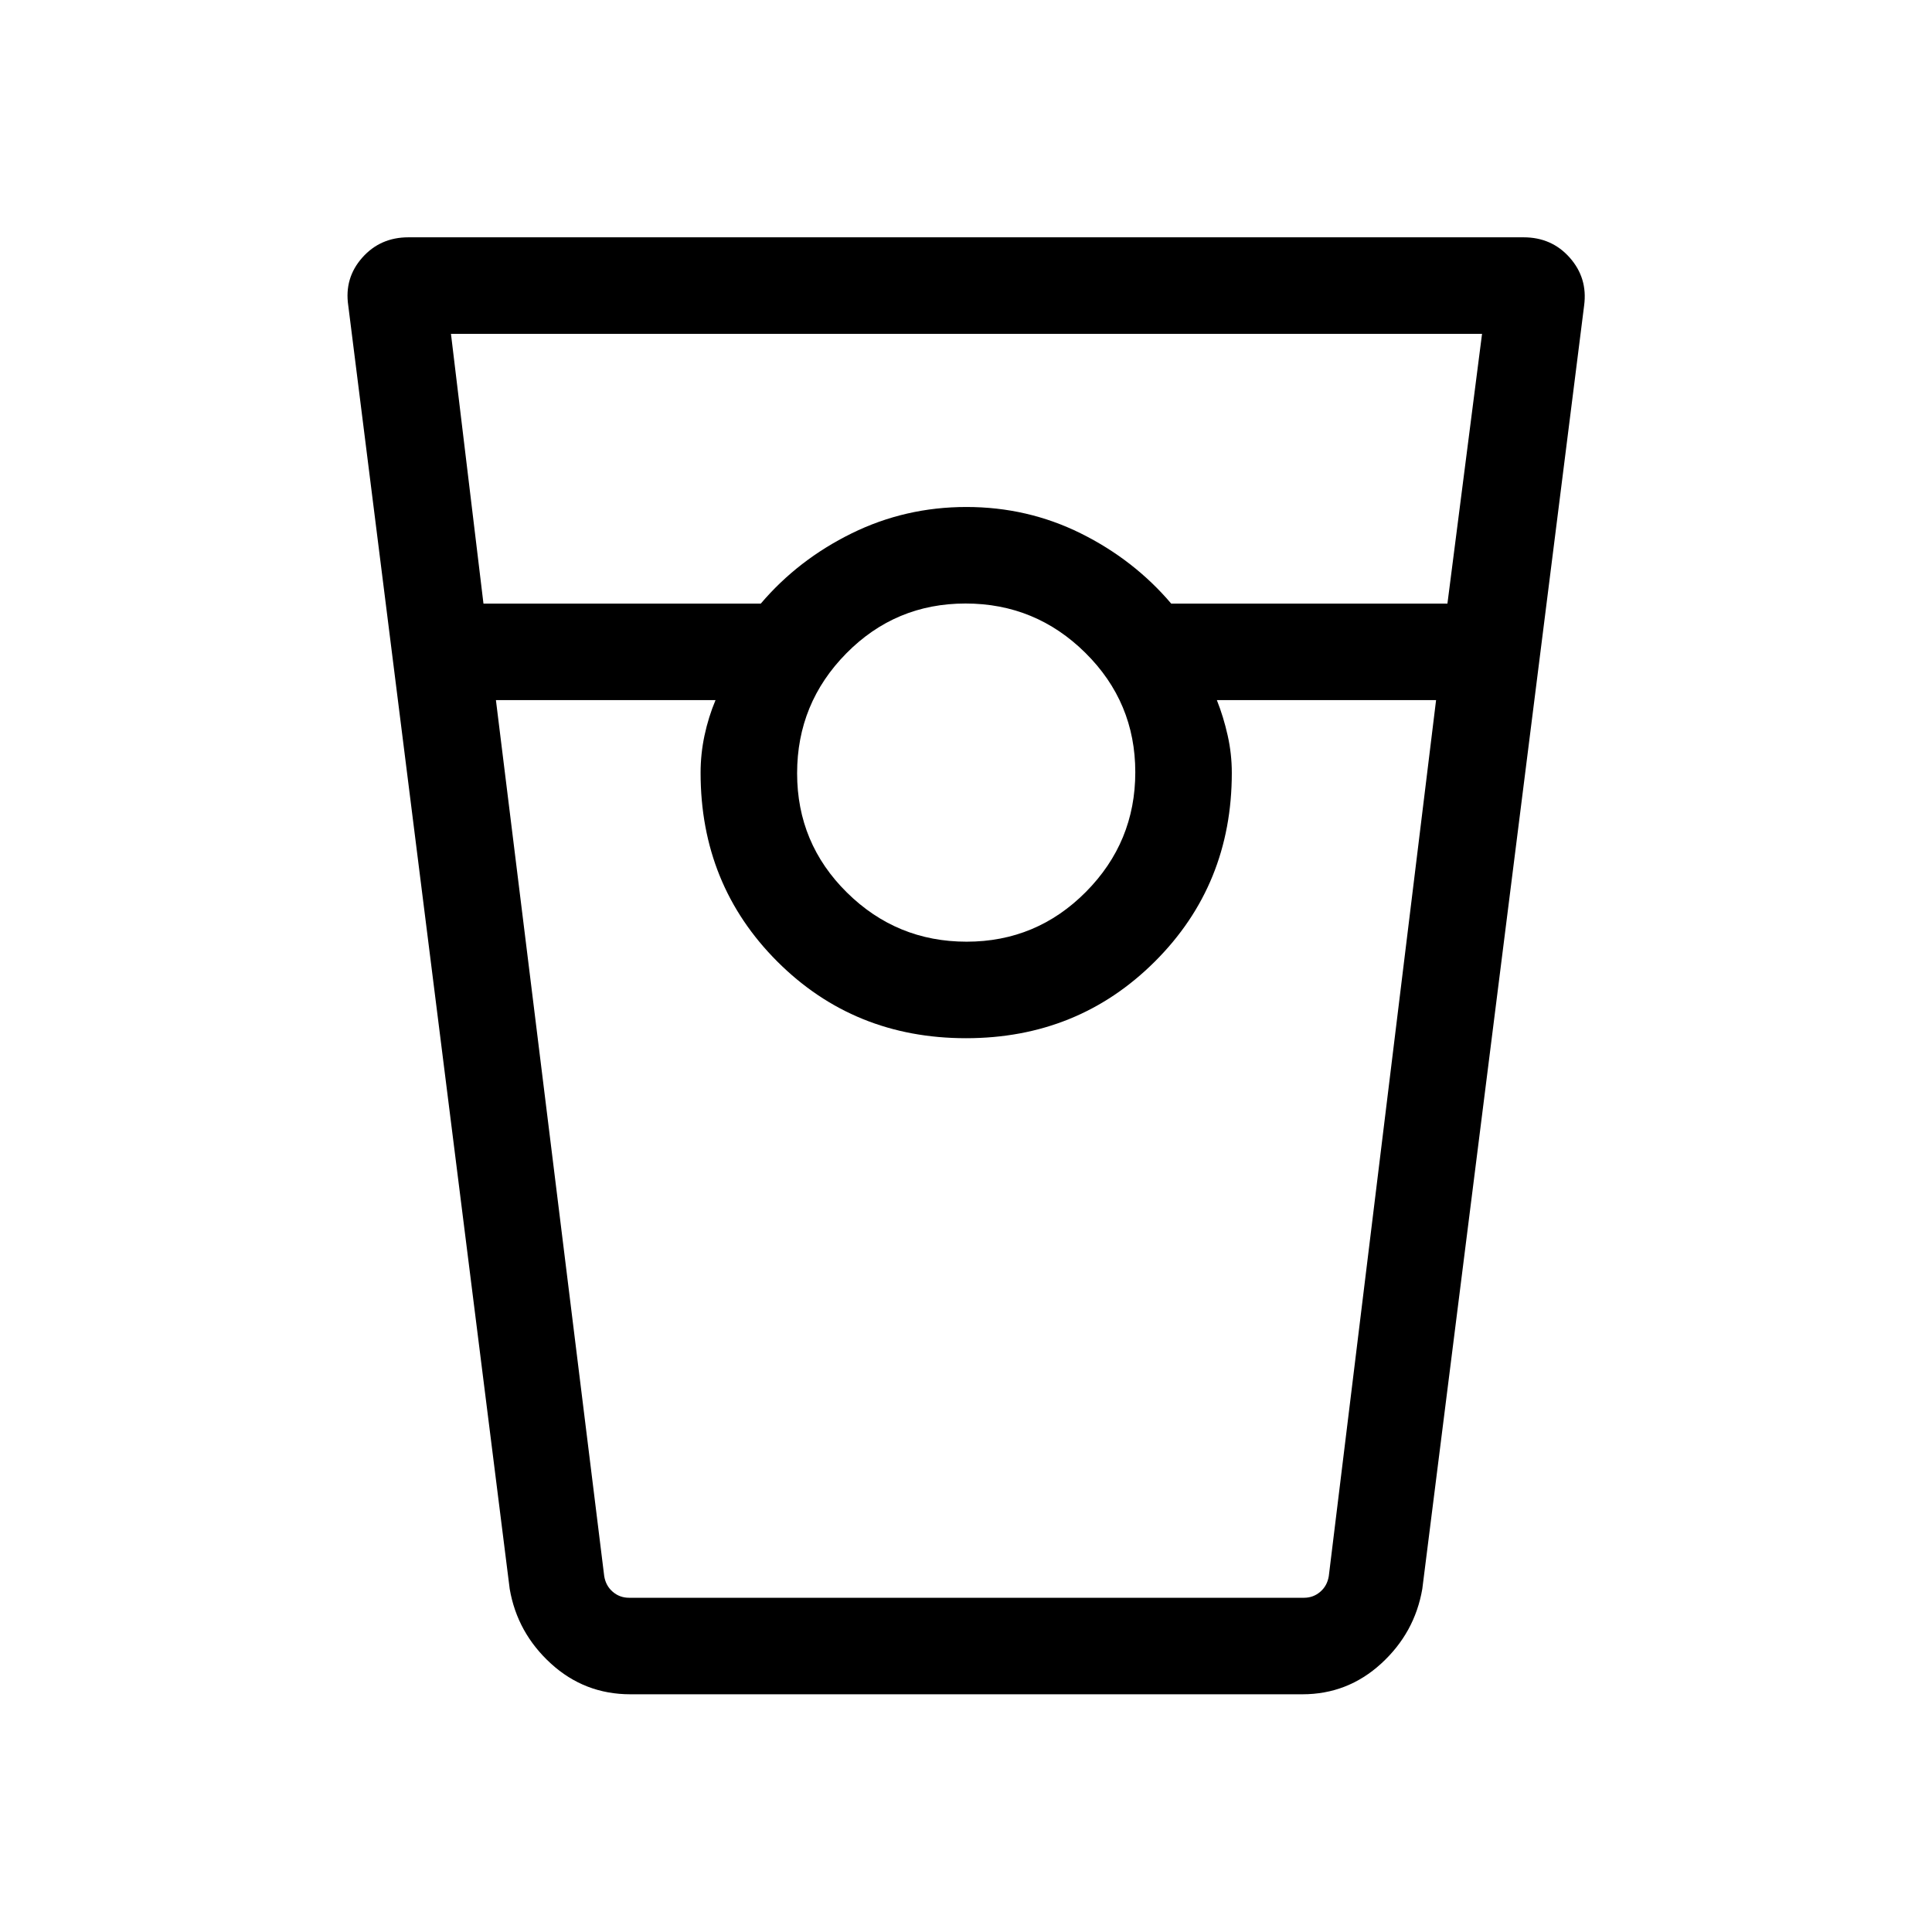 <svg xmlns="http://www.w3.org/2000/svg" height="20" viewBox="0 -960 960 960" width="20"><path d="M313.23-118.12q-22.76 0-39.48-15.26-16.73-15.27-20.48-37.08l-80.23-637.78q-2-13.6 6.95-23.72 8.94-10.12 22.95-10.12h554.12q14.01 0 22.95 10.12 8.95 10.12 7.14 23.73l-80.42 637.77q-3.75 21.81-20.42 37.08-16.68 15.26-39.15 15.26H313.23Zm-73-541.96h137.81q18.54-21.8 45.16-34.9 26.63-13.1 57-13.1t56.8 13.1q26.42 13.1 44.96 34.9h137.26l17.2-134.04H224.08l16.15 134.04Zm240.07 168q34.74 0 59.28-24.74t24.54-59.48q0-34.74-24.78-59.28t-59.58-24.54q-34.8 0-59.24 24.78-24.44 24.78-24.44 59.58t24.74 59.24q24.74 24.44 59.48 24.44ZM246.42-612.12l53.81 435.27q.77 4.81 4.23 7.79 3.46 2.98 8.08 2.98h335.43q4.61 0 8.07-2.98t4.23-7.79l53.31-435.27H604.65q3.32 8.37 5.37 17.56 2.06 9.18 2.06 18.56 0 55.65-38.22 93.77-38.21 38.11-93.86 38.11t-93.77-38.11q-38.11-38.12-38.11-93.77 0-9.38 1.95-18.56 1.96-9.19 5.47-17.56H246.42Zm66.12 446.04h43-7.42H612.08h-7.43 43.31-335.42Z"/></svg>